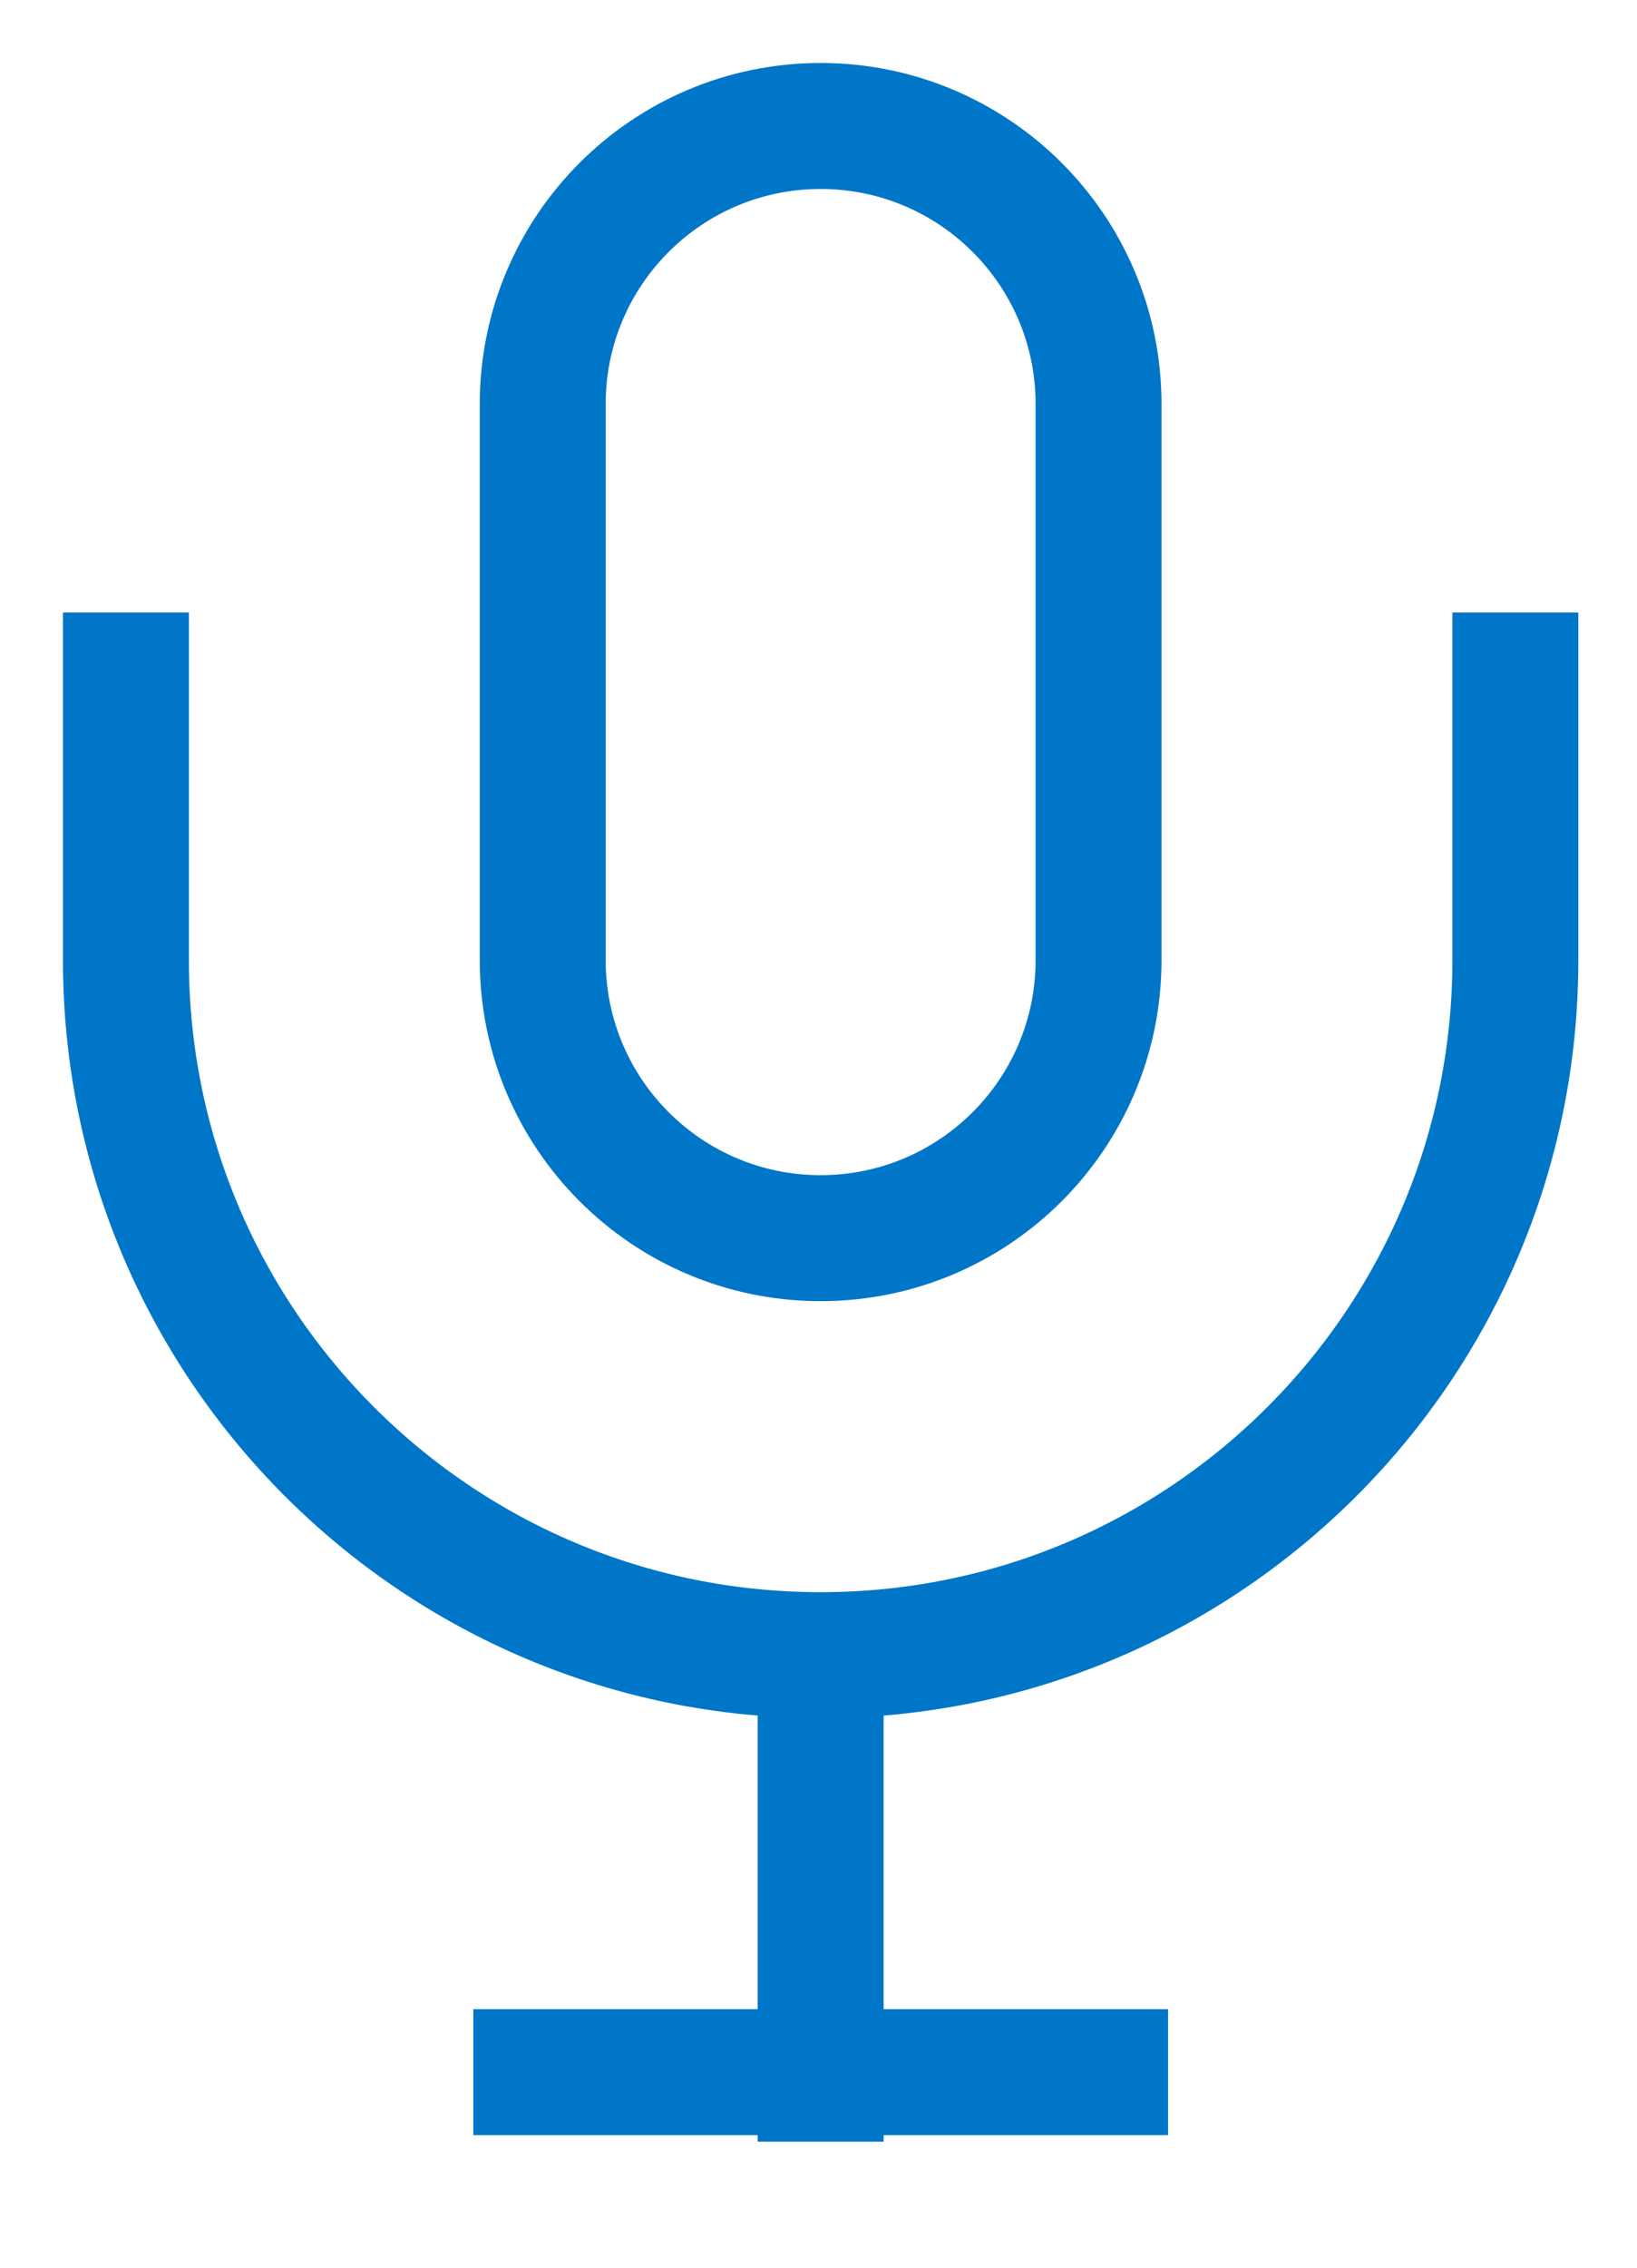 <svg width="13" height="18" viewBox="0 0 13 18" fill="none" xmlns="http://www.w3.org/2000/svg">
<path d="M1 4.862V7.621C1 10.668 3.47 13.138 6.517 13.138M12.034 4.862V7.621C12.034 10.668 9.564 13.138 6.517 13.138M6.517 13.138V17M3.759 16.448H9.276M8.724 3.207V7.621C8.724 8.84 7.736 9.828 6.517 9.828C5.298 9.828 4.31 8.84 4.31 7.621V3.207C4.31 1.988 5.298 1 6.517 1C7.736 1 8.724 1.988 8.724 3.207Z" stroke="#0076C8" strokeWidth="1.5"/>
</svg>
